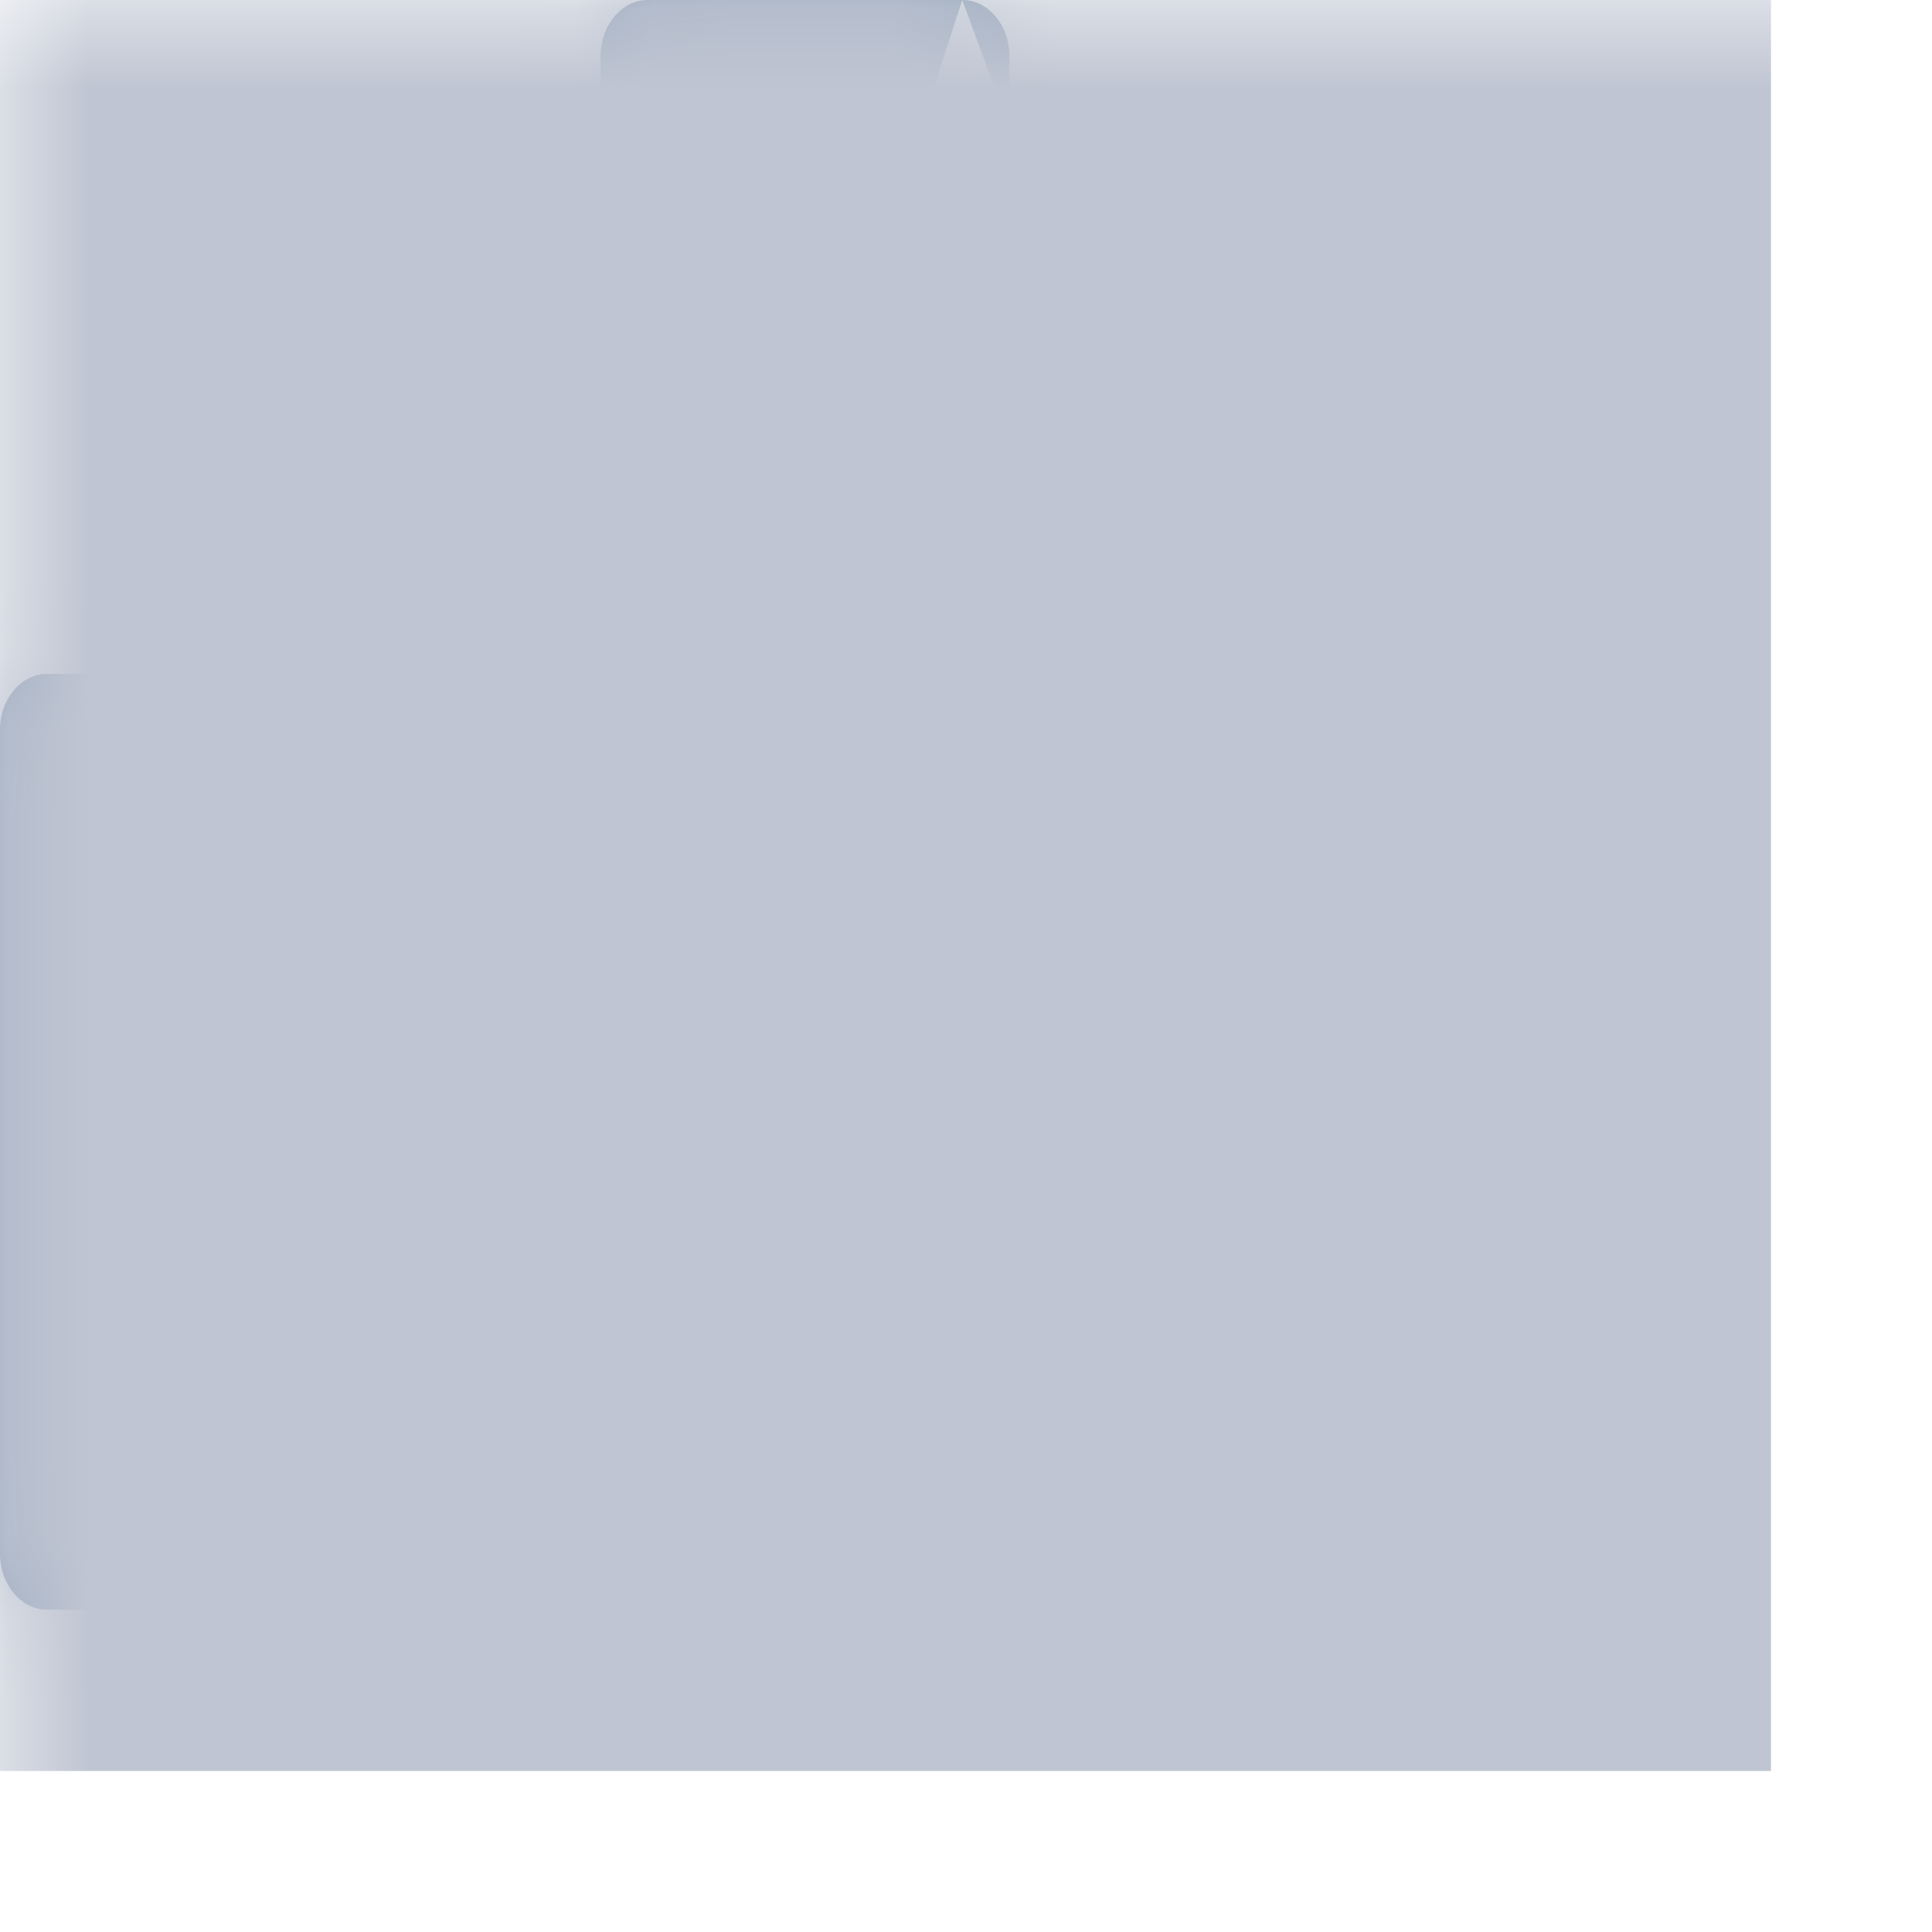 <?xml version="1.0" encoding="utf-8"?>
<svg version="1.1" xmlns="http://www.w3.org/2000/svg" xmlns:xlink="http://www.w3.org/1999/xlink" height="24" width="24">
  <defs>
    <path id="path-1" opacity="1" fill-rule="evenodd" d="M11.953,0 L8.047,0 C7.723,0 7.461,0.312 7.461,0.698 L7.461,19.299 C7.461,19.684 7.723,19.996 8.047,19.996 L11.953,19.996 C12.277,19.996 12.539,19.684 12.539,19.299 L12.539,0.698 C12.539,0.312 12.277,0 11.953,0 L8.633,10.231 L11.367,10.231 L11.367,1.395 L8.633,1.395 L8.633,10.231 L4.492,8.371 L0.586,8.371 C0.262,8.371 0,8.683 0,9.068 L0,19.299 C0,19.684 0.262,19.996 0.586,19.996 L4.492,19.996 C4.816,19.996 5.078,19.684 5.078,19.299 L5.078,9.068 C5.078,8.683 4.816,8.371 4.492,8.371 L15.508,8.371 L19.414,8.371 C19.738,8.371 20,8.683 20,9.068 L20,19.299 C20,19.684 19.738,19.996 19.414,19.996 L15.508,19.996 C15.184,19.996 14.922,19.684 14.922,19.299 L14.922,9.068 C14.922,8.683 15.184,8.371 15.508,8.371 L3.906,14.881 L1.172,14.881 L1.172,9.766 L3.906,9.766 L3.906,14.881 L16.094,14.881 L18.828,14.881 L18.828,9.766 L16.094,9.766 L16.094,14.881 L11.367,18.601 L8.633,18.601 L8.633,11.626 L11.367,11.626 L11.367,18.601 L1.172,18.601 L3.906,18.601 L3.906,16.276 L1.172,16.276 L1.172,18.601 L18.828,18.601 L16.094,18.601 L16.094,16.276 L18.828,16.276 L18.828,18.601 L11.953,0Z"/>
    <mask id="mask-2" maskUnits="userSpaceOnUse" maskContentUnits="userSpaceOnUse">
      <rect opacity="1" x="0" y="0" width="24" height="24" fill="Black"/>
      <use xlink:href="#path-1" fill="White"/>
    </mask>
    <rect id="rect-3" opacity="1" x="0" y="0" width="24" height="24" rx="0" ry="0"/>
  </defs>
  <g opacity="1">
    <g opacity="1">
      <g opacity="1">
        <use xlink:href="#path-1" fill="rgb(128,151,177)" fill-opacity="1"/>
      </g>
      <g mask="url(#mask-2)">
        <g transform="translate(-2, -2)" opacity="1">
          <g opacity="1">
            <use xlink:href="#rect-3" fill="rgb(191,197,210)" fill-opacity="1"/>
          </g>
        </g>
      </g>
    </g>
  </g>
</svg>
